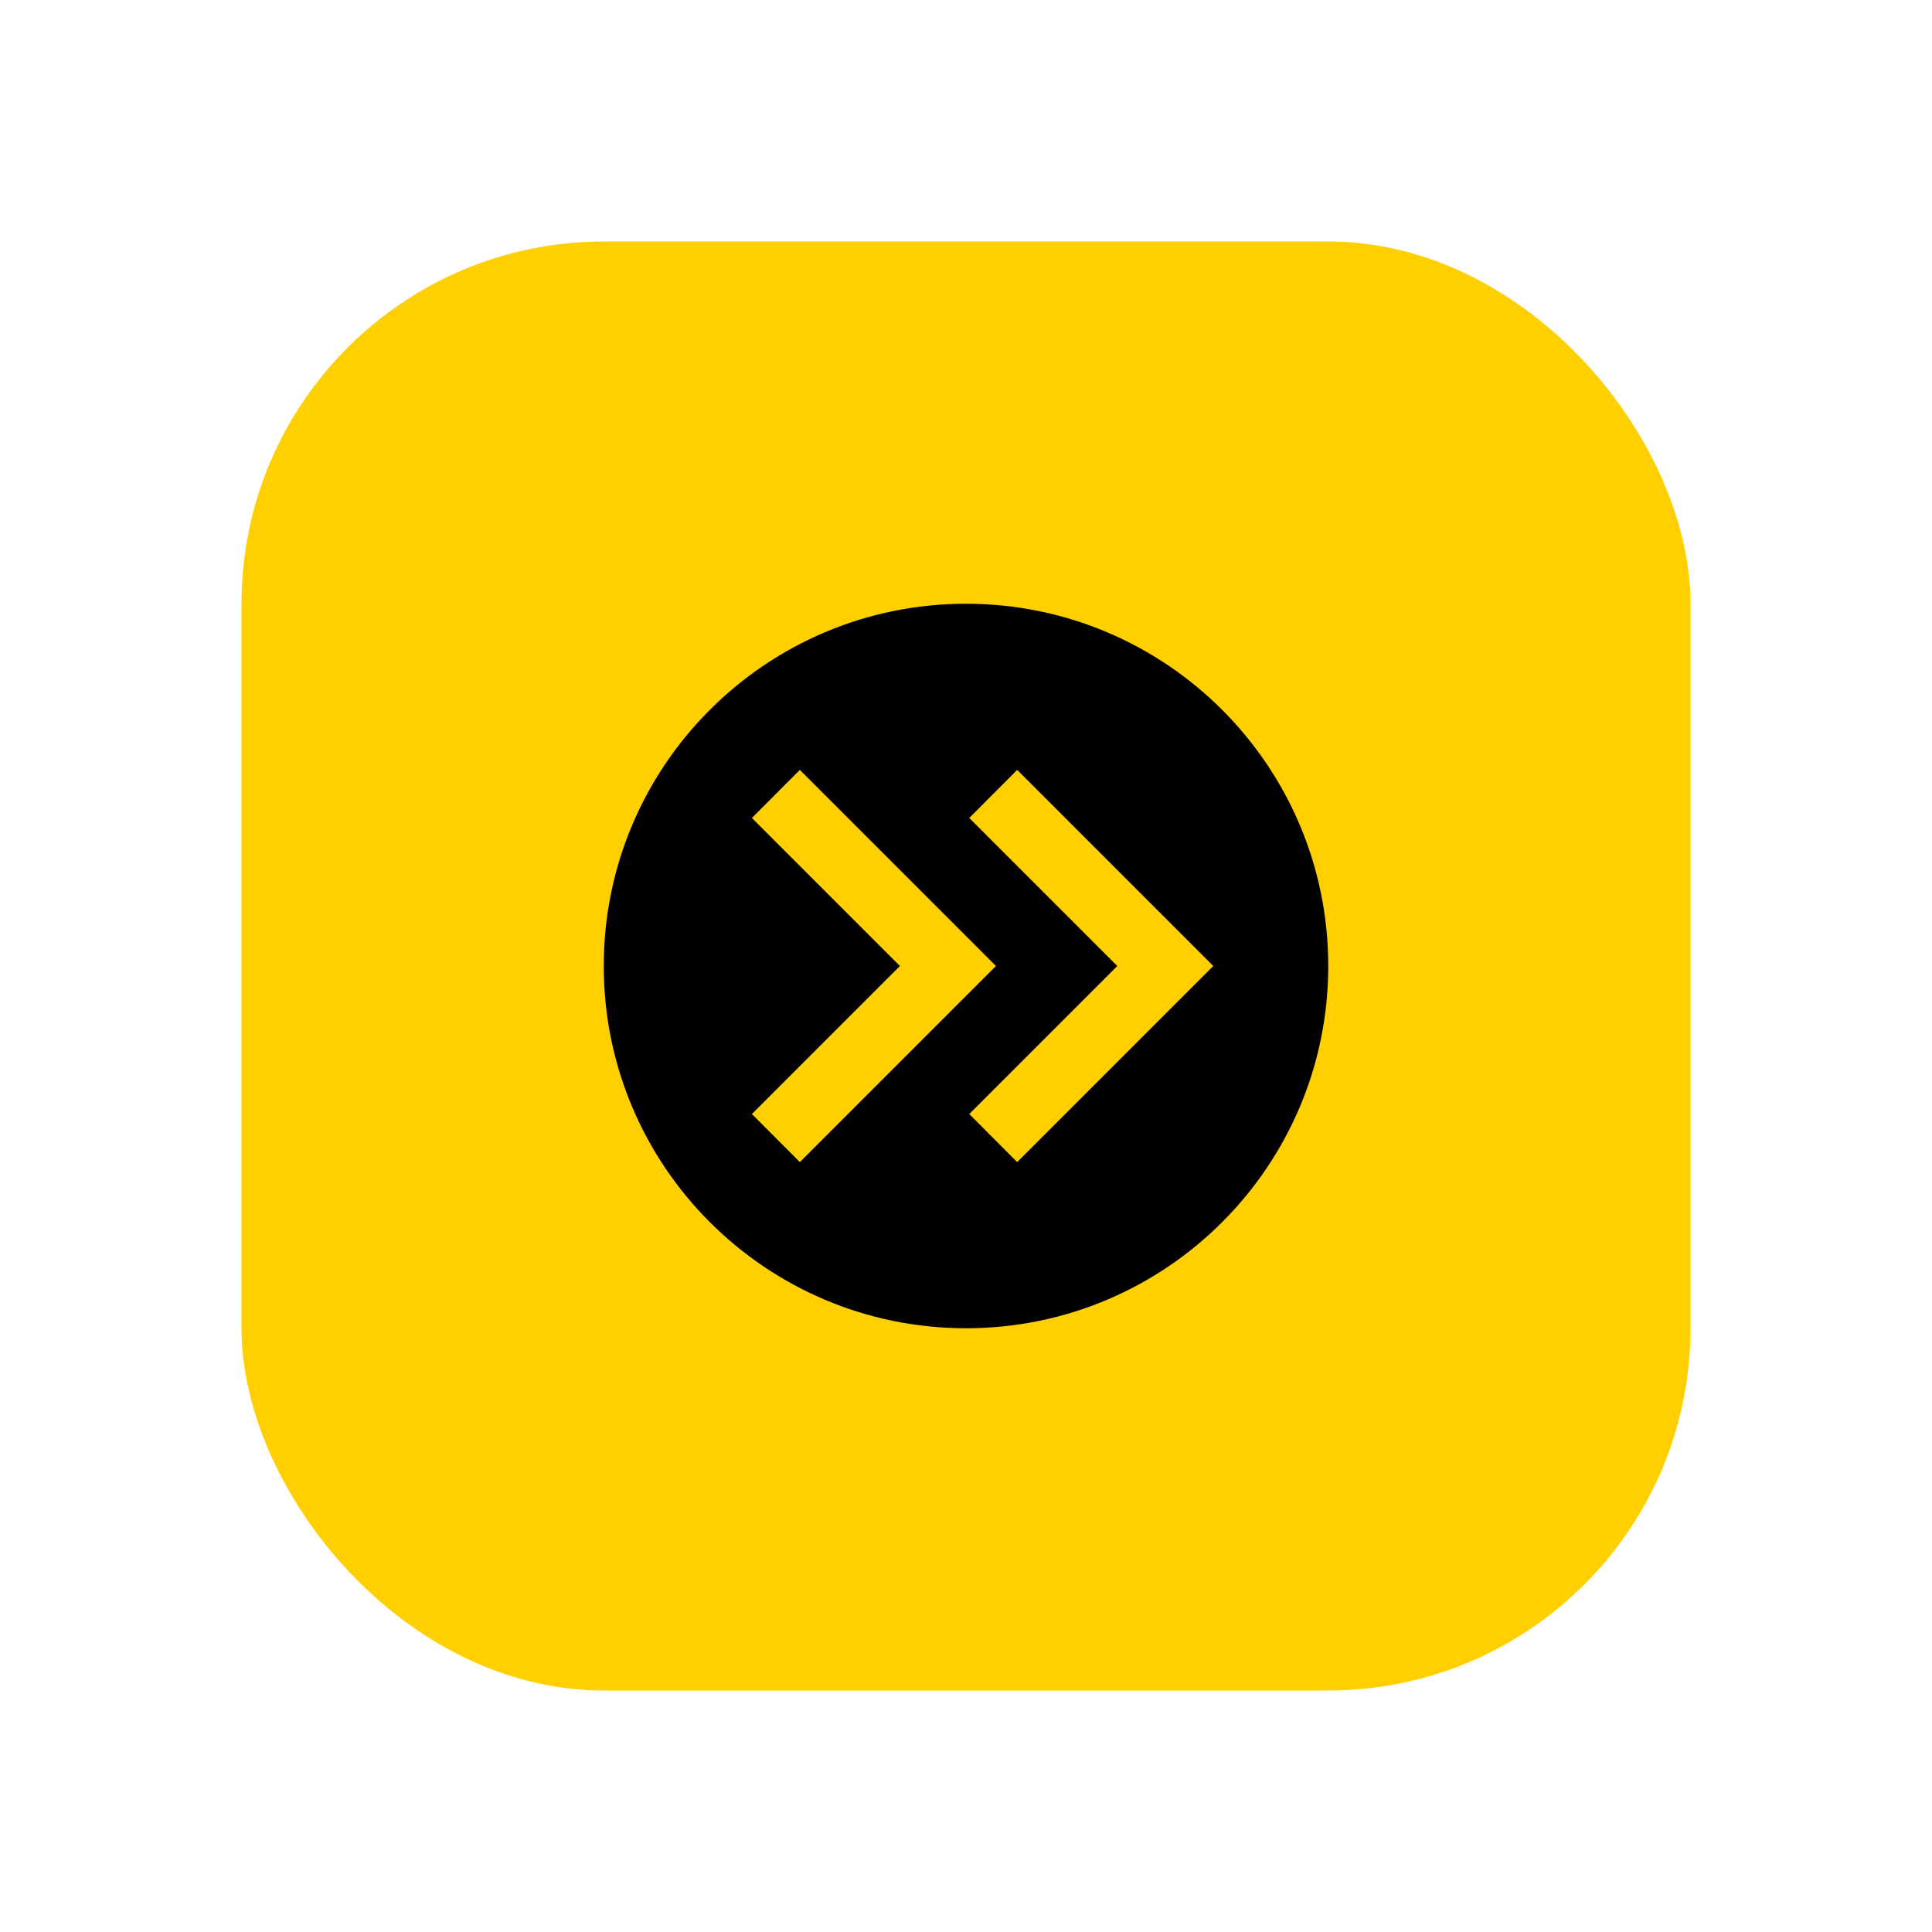 <svg width="16" height="16" viewBox="0 0 16 16" fill="none" xmlns="http://www.w3.org/2000/svg">
<rect x="2" y="2" width="12" height="12" rx="3" fill="#FFCF00"/>
<path fill-rule="evenodd" clip-rule="evenodd" d="M11 8C11 9.657 9.657 11 8 11C6.343 11 5 9.657 5 8C5 6.343 6.343 5 8 5C9.657 5 11 6.343 11 8ZM8.248 8L6.624 6.376L6.227 6.774L7.453 8L6.227 9.226L6.624 9.624L8.248 8ZM10.048 8L8.424 6.376L8.027 6.774L9.253 8L8.027 9.226L8.424 9.624L10.048 8Z" fill="black"/>
</svg>
